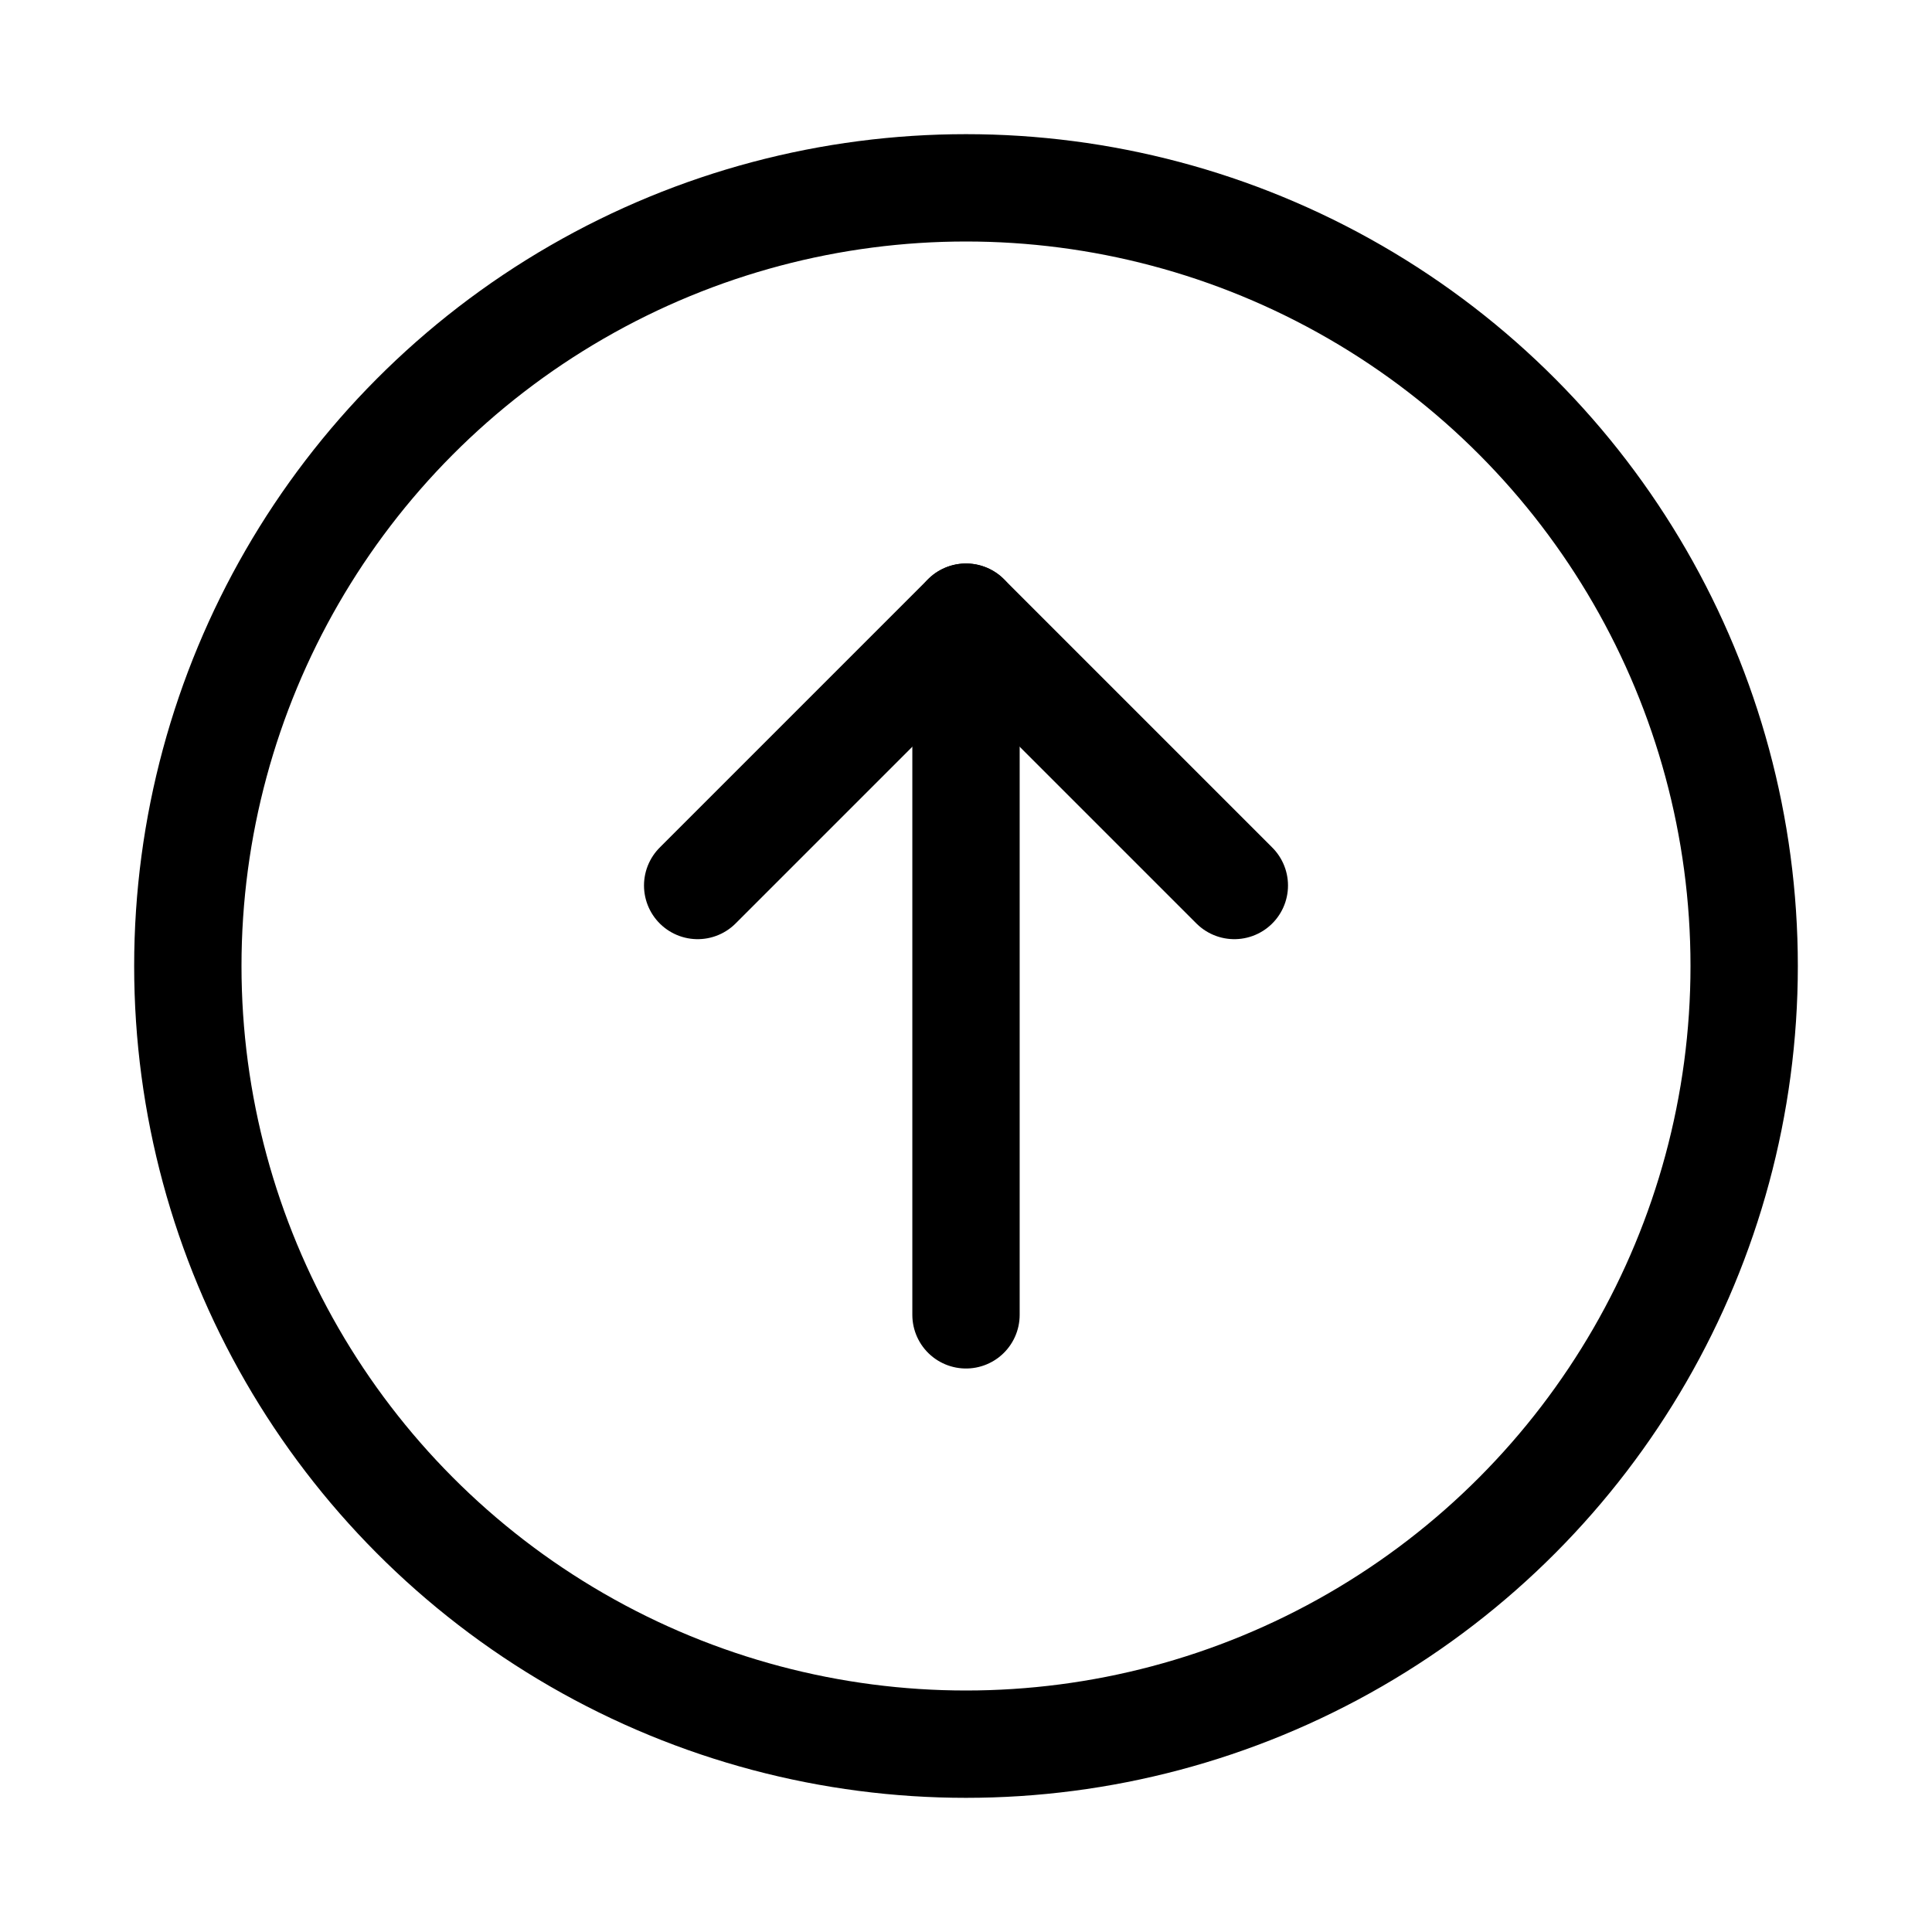 <svg xmlns="http://www.w3.org/2000/svg" height="18" width="18" viewBox="0 0 18 18"><title>circle arrow up</title><g fill="none" stroke="currentColor" class="nc-icon-wrapper"><polyline points="6.5 8.25 9 5.75 11.5 8.25" stroke-linecap="round" stroke-linejoin="round" stroke="currentColor"></polyline><line x1="9" y1="5.75" x2="9" y2="12.25" stroke-linecap="round" stroke-linejoin="round" stroke="currentColor"></line><circle cx="9" cy="9" r="7.25" stroke-linecap="round" stroke-linejoin="round"></circle></g></svg>